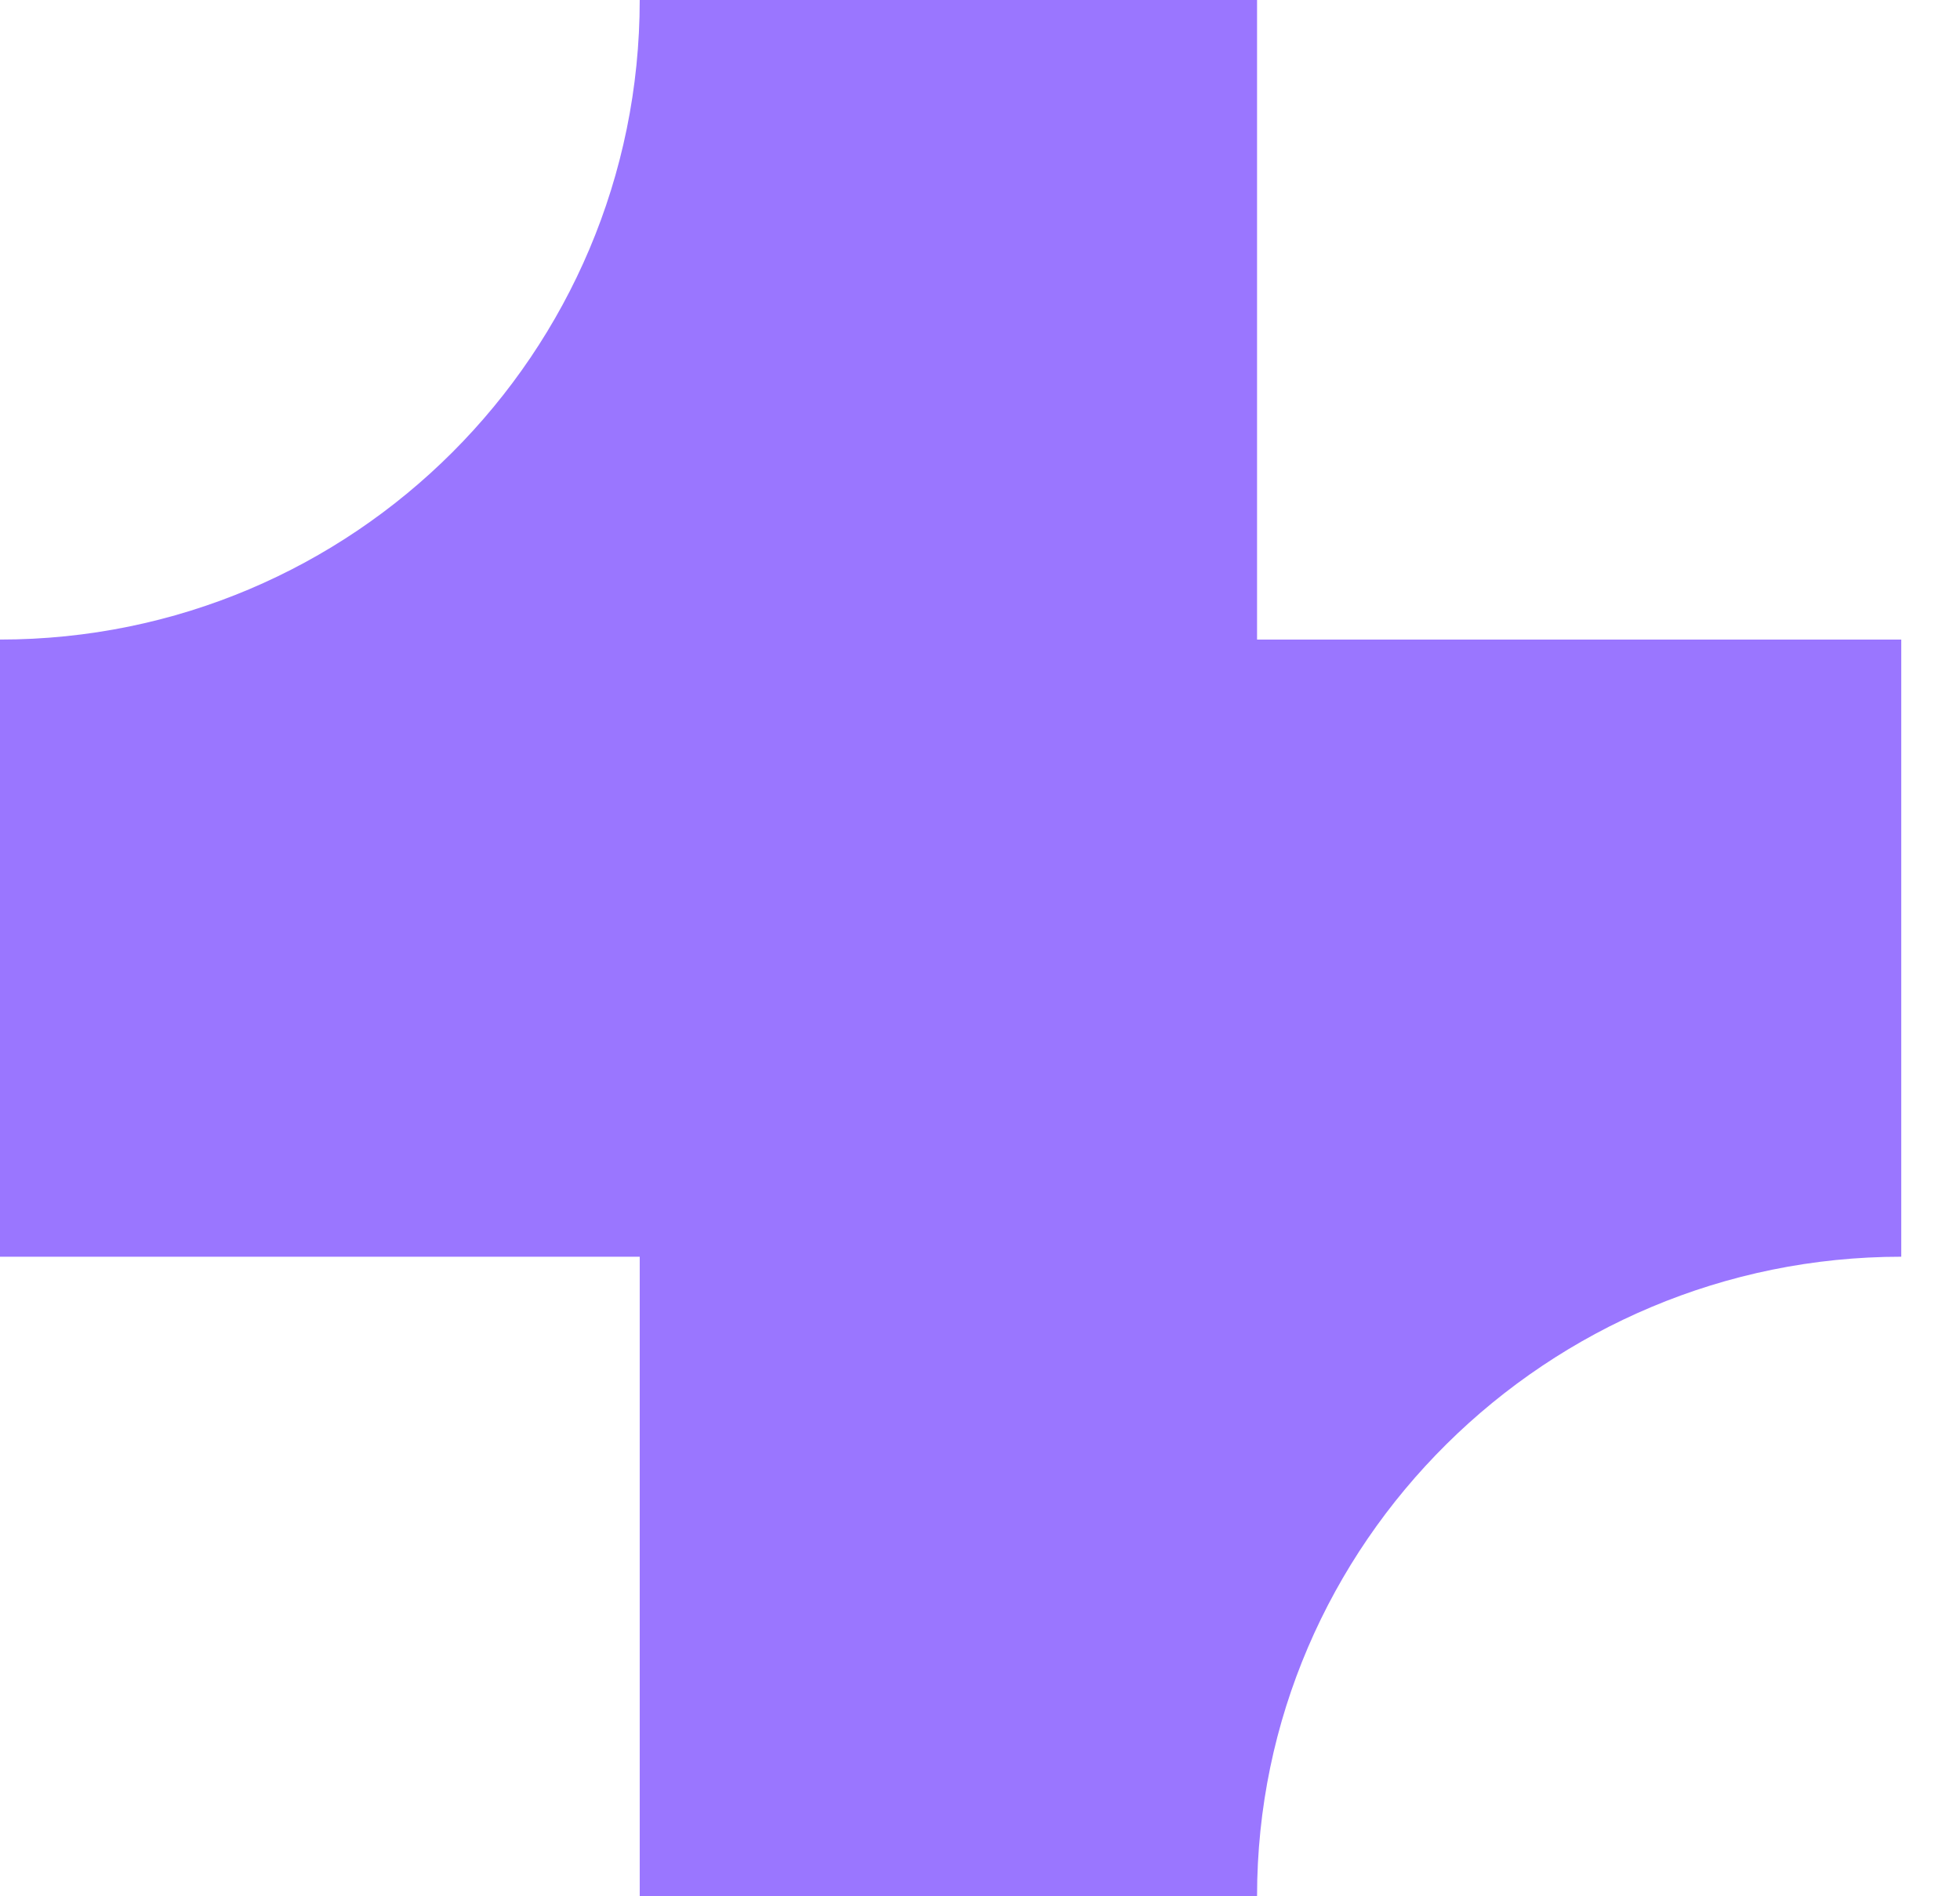 <svg width="31" height="30" viewBox="0 0 31 30" fill="none" xmlns="http://www.w3.org/2000/svg">
<path id="Vector" d="M30.071 10.118H19.882V0H10.118C10.118 5.59 5.59 10.118 0 10.118V19.882H10.118V30H19.882C19.882 24.41 24.481 19.882 30.071 19.882V10.118Z" fill="#9A76FF"/>
</svg>
